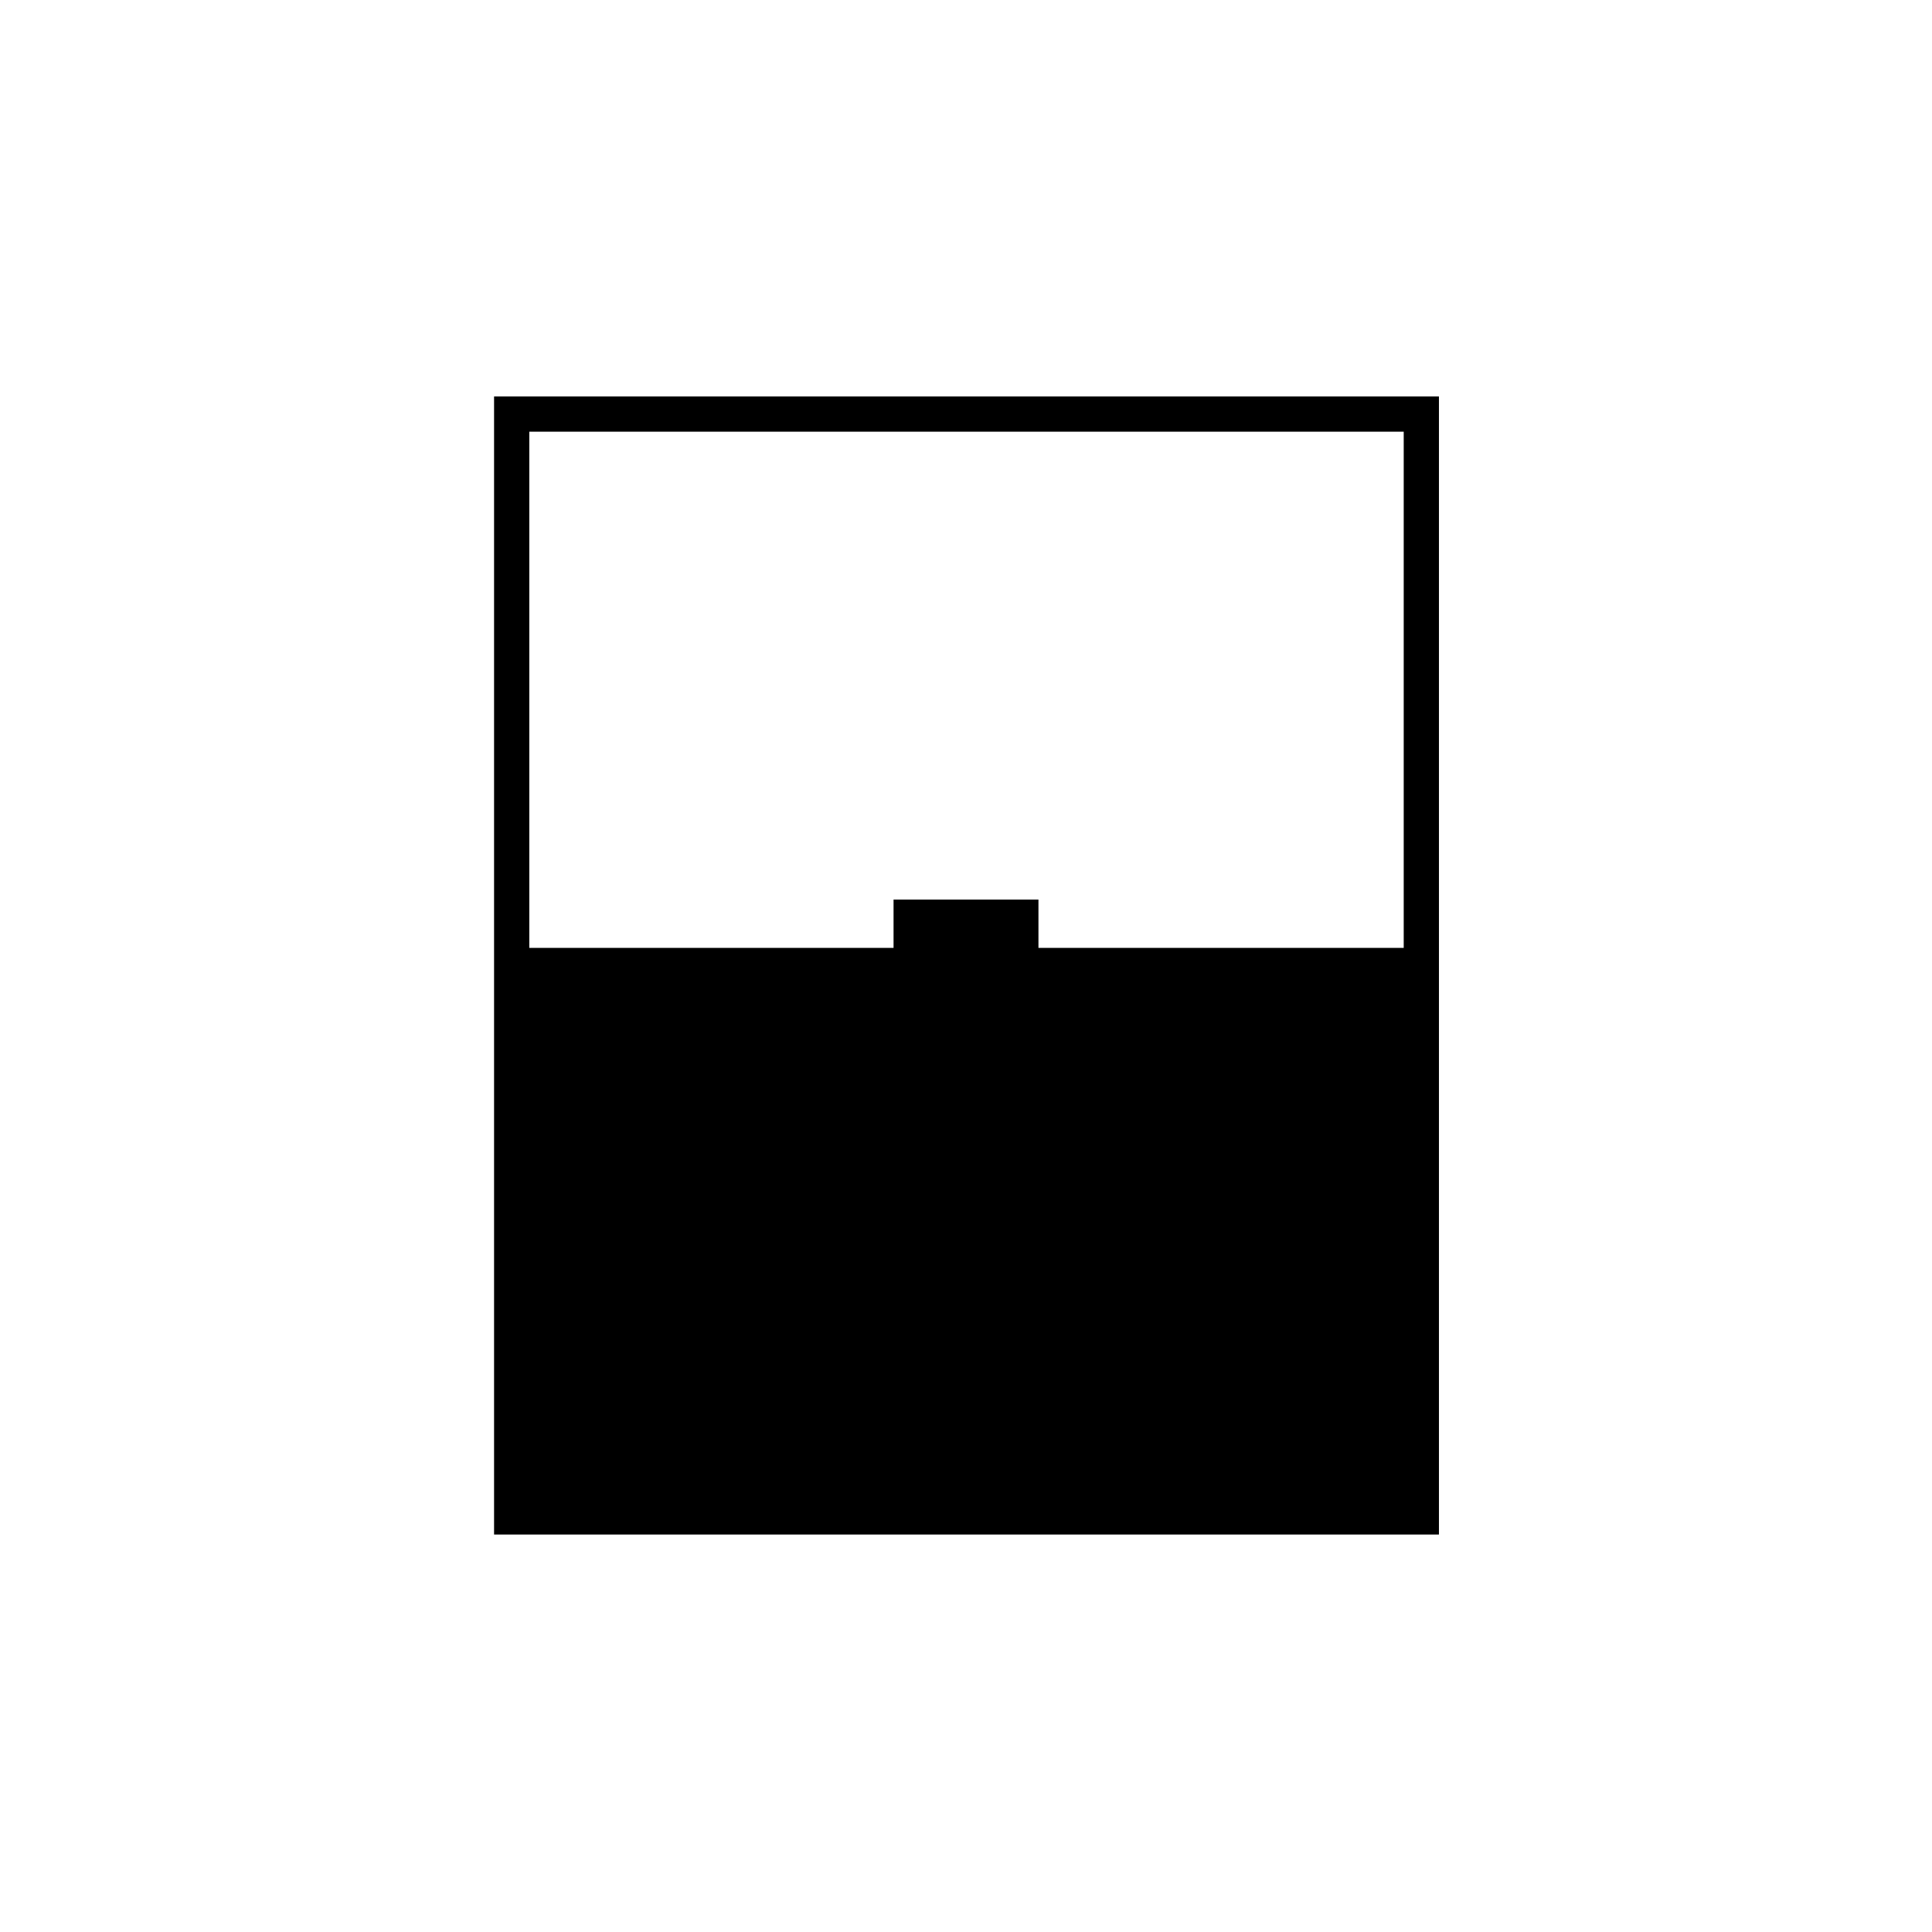 <svg xmlns="http://www.w3.org/2000/svg" height="20" viewBox="0 -960 960 960" width="20"><path d="M245.5-197.5V-763H715v565.5H245.5ZM263-489h181v-24h72v24h181.5v-256.5H263V-489Zm0 274h434.5H263Z"/></svg>
